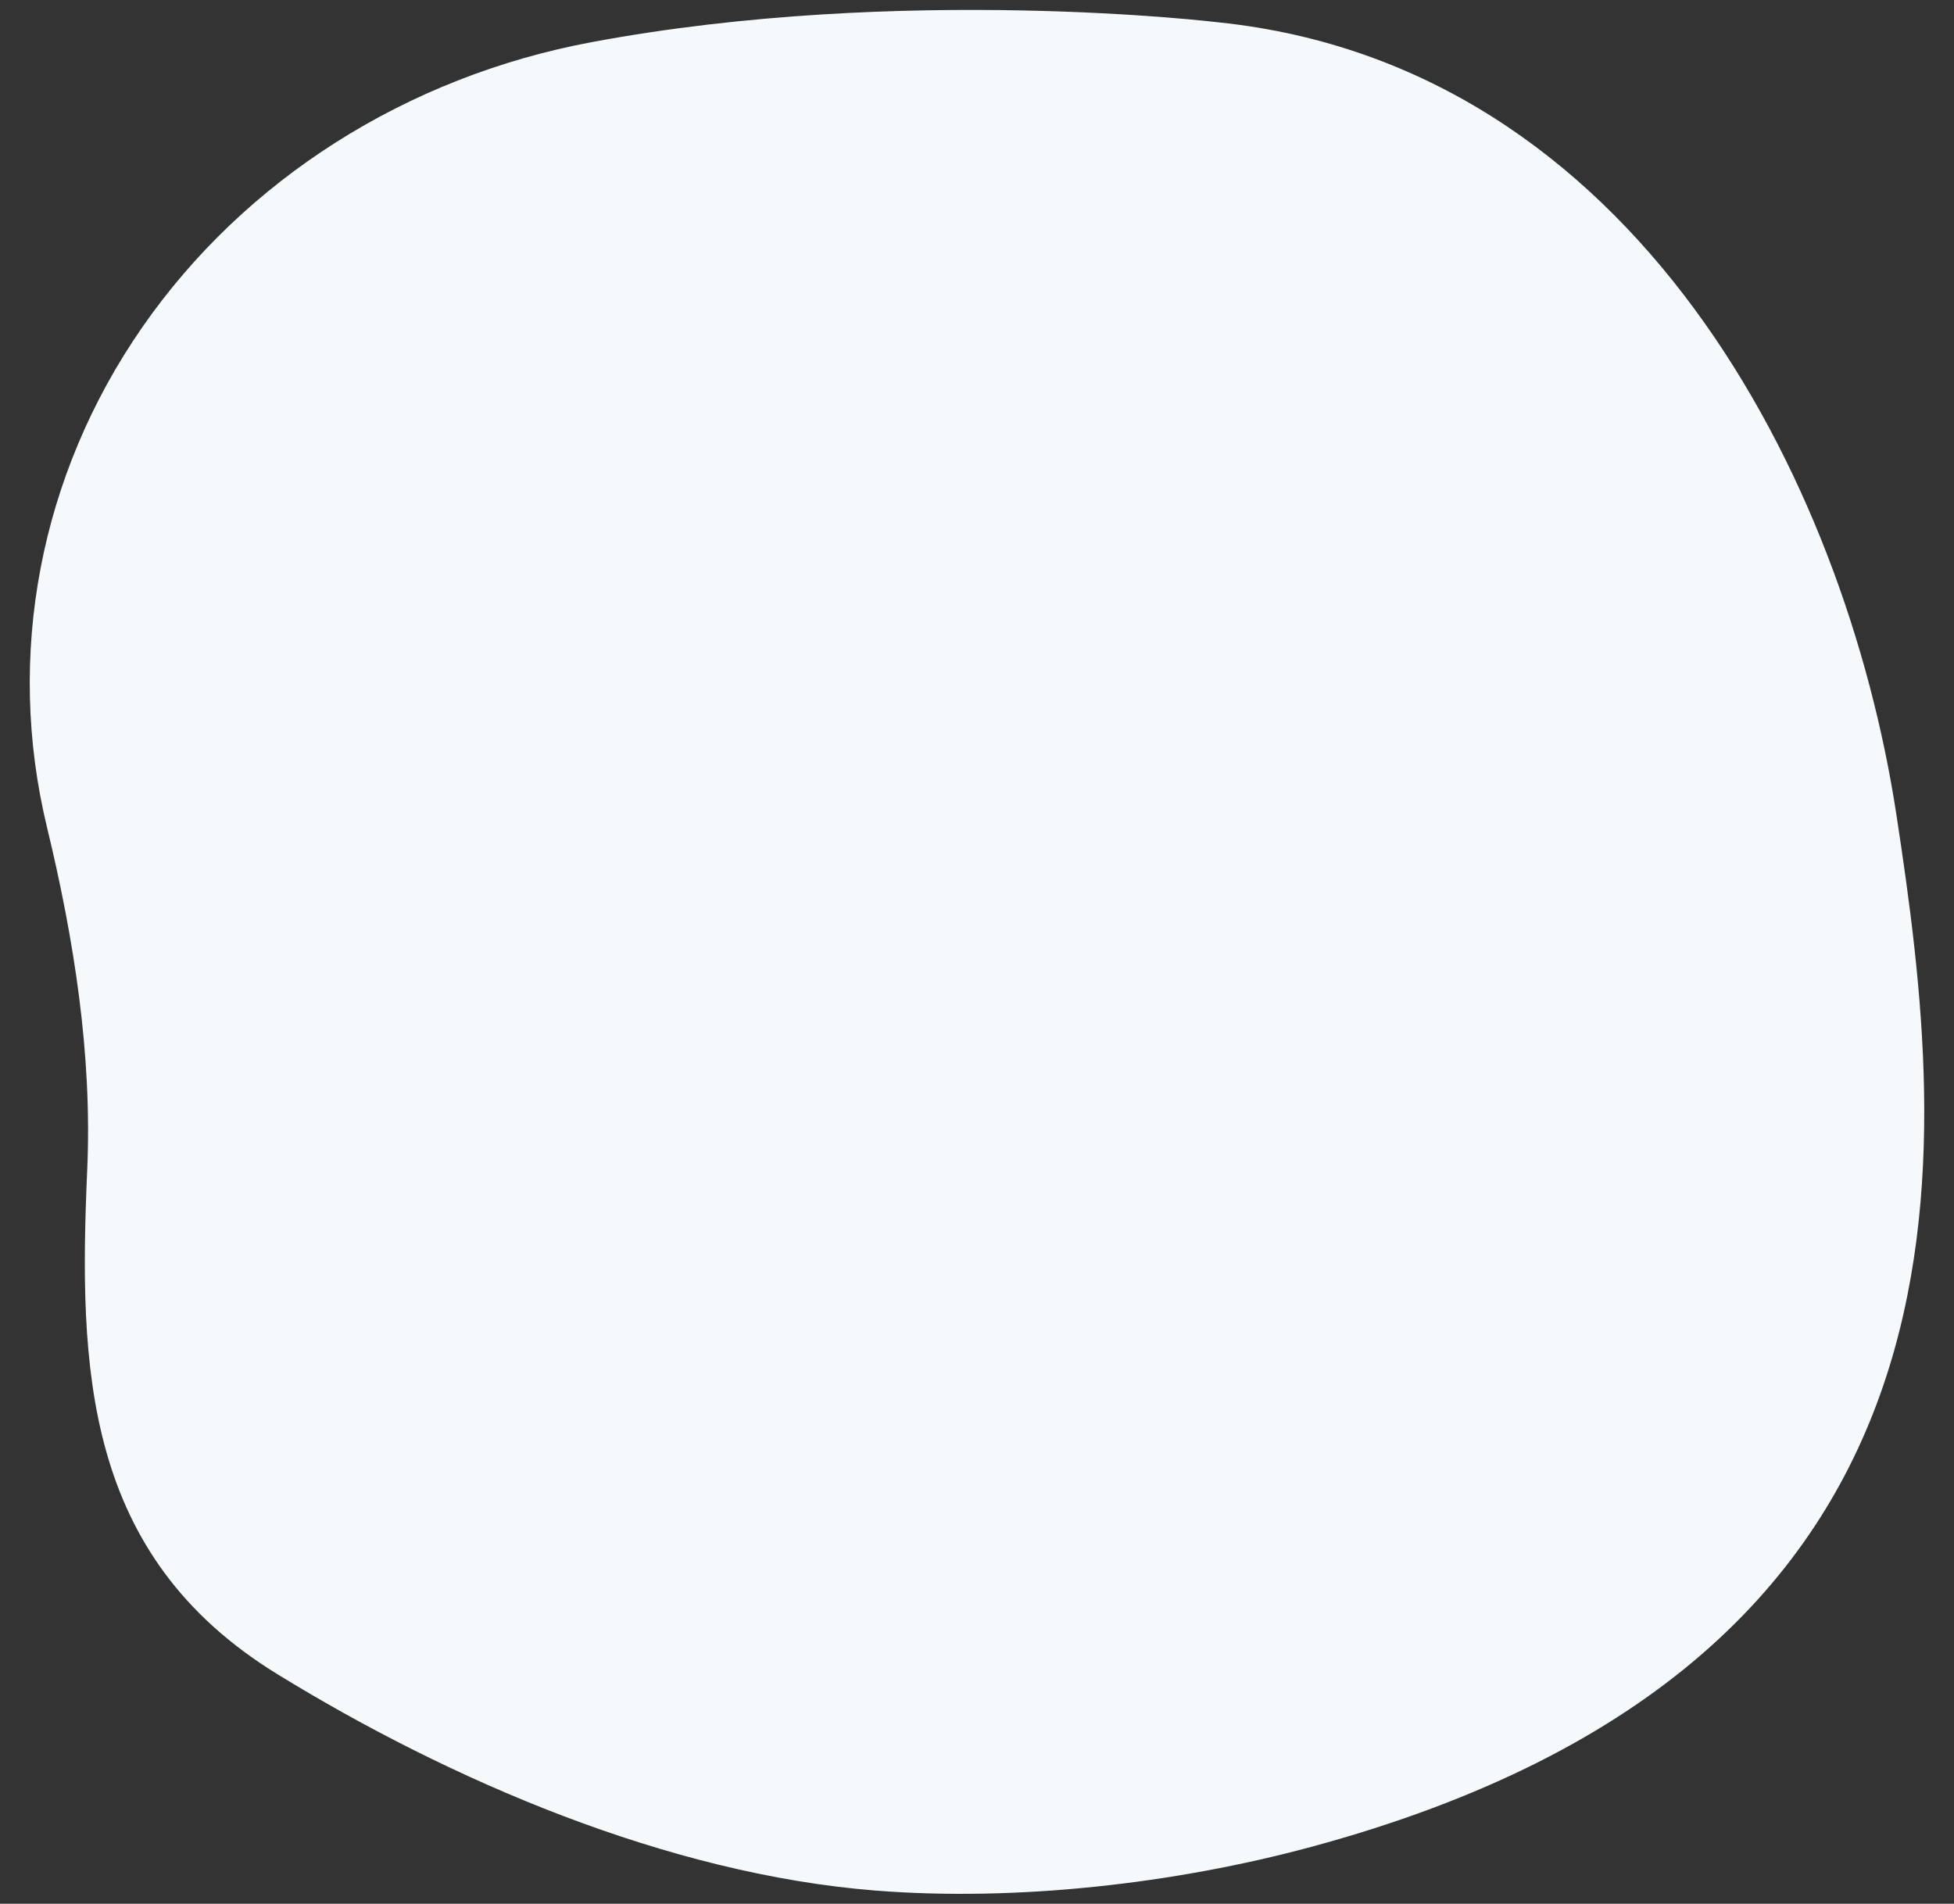 <svg xmlns="http://www.w3.org/2000/svg" viewBox="0 0 2127.64 2072.91"><rect x="0" y="0" width="2127.64" height="2072.91" fill="#333333" stroke="none"/><defs><style>.cls-1{fill:#f6f9fc;}</style></defs><title>Play Icons</title><g id="Illustration"><path class="cls-1" d="M2064.9,887c-55.91-366-285.15-815.59-738-862.65,0,0-343.86-41.82-682.83,21.57C442.86,83.51,266.45,195.5,154.83,356.46S5.93,713.69,51.18,900.81C80.57,1022.34,100.43,1148.13,95,1273c-9.49,217.35-4,420.23,206.9,549.85,188.34,115.74,425.37,217.82,651.5,235.7,153.67,12.15,326-7.52,474.12-47.52C2182.32,1807.14,2120.81,1253,2064.9,887Z"/></g></svg>
